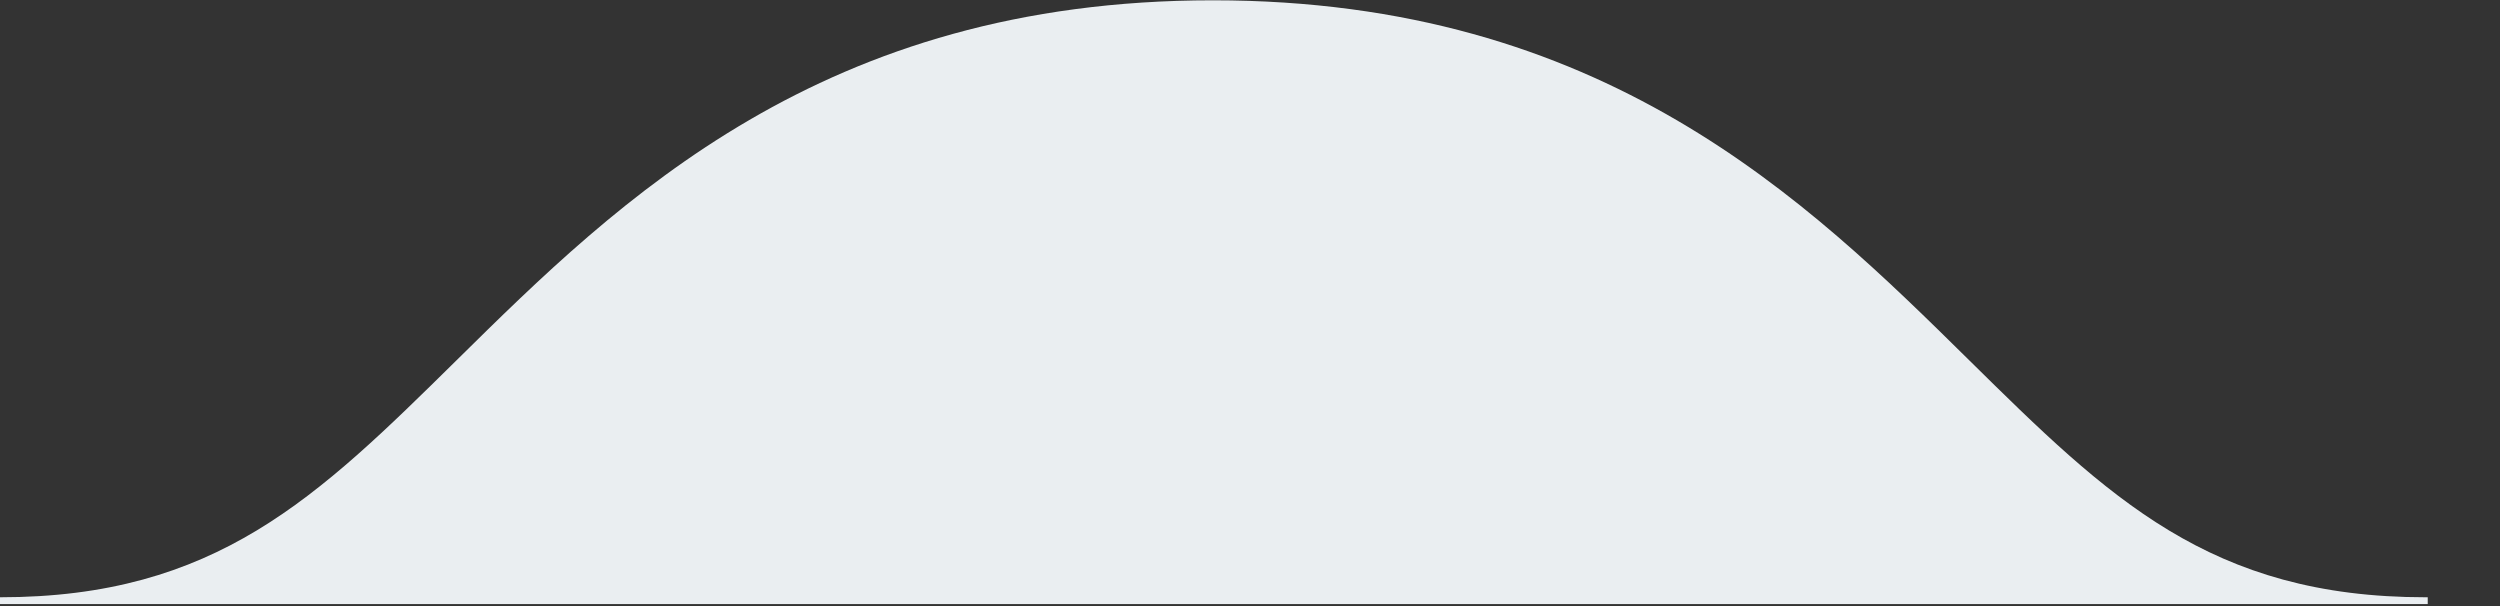 <?xml version="1.0" encoding="UTF-8" standalone="no"?>
<!DOCTYPE svg PUBLIC "-//W3C//DTD SVG 1.1//EN" "http://www.w3.org/Graphics/SVG/1.1/DTD/svg11.dtd">
<svg width="100%" height="100%" viewBox="0 0 33 8" version="1.1" xmlns="http://www.w3.org/2000/svg" xmlns:xlink="http://www.w3.org/1999/xlink" xml:space="preserve" xmlns:serif="http://www.serif.com/" style="fill-rule:evenodd;clip-rule:evenodd;stroke-linejoin:round;stroke-miterlimit:1.414;">
    <rect x="0" y="0" width="33" height="8" fill="#333333" stroke="none"/>
    <g transform="matrix(1,0,0,1,-250.937,-2515.09)">
        <g transform="matrix(1,0,0,1,-10.78,-27.956)">
            <path d="M293.763,2551.02L261.717,2551.02L261.717,2550.93L261.717,2550.93C264.565,2550.93 265.899,2549.62 267.745,2547.8C269.894,2545.68 272.57,2543.05 277.727,2543.05C282.884,2543.05 285.559,2545.68 287.709,2547.8C289.555,2549.62 290.889,2550.93 293.737,2550.93L293.763,2550.93L293.763,2551.02Z" style="fill:rgb(234,238,241);fill-rule:nonzero;"/>
        </g>
    </g>
</svg>
